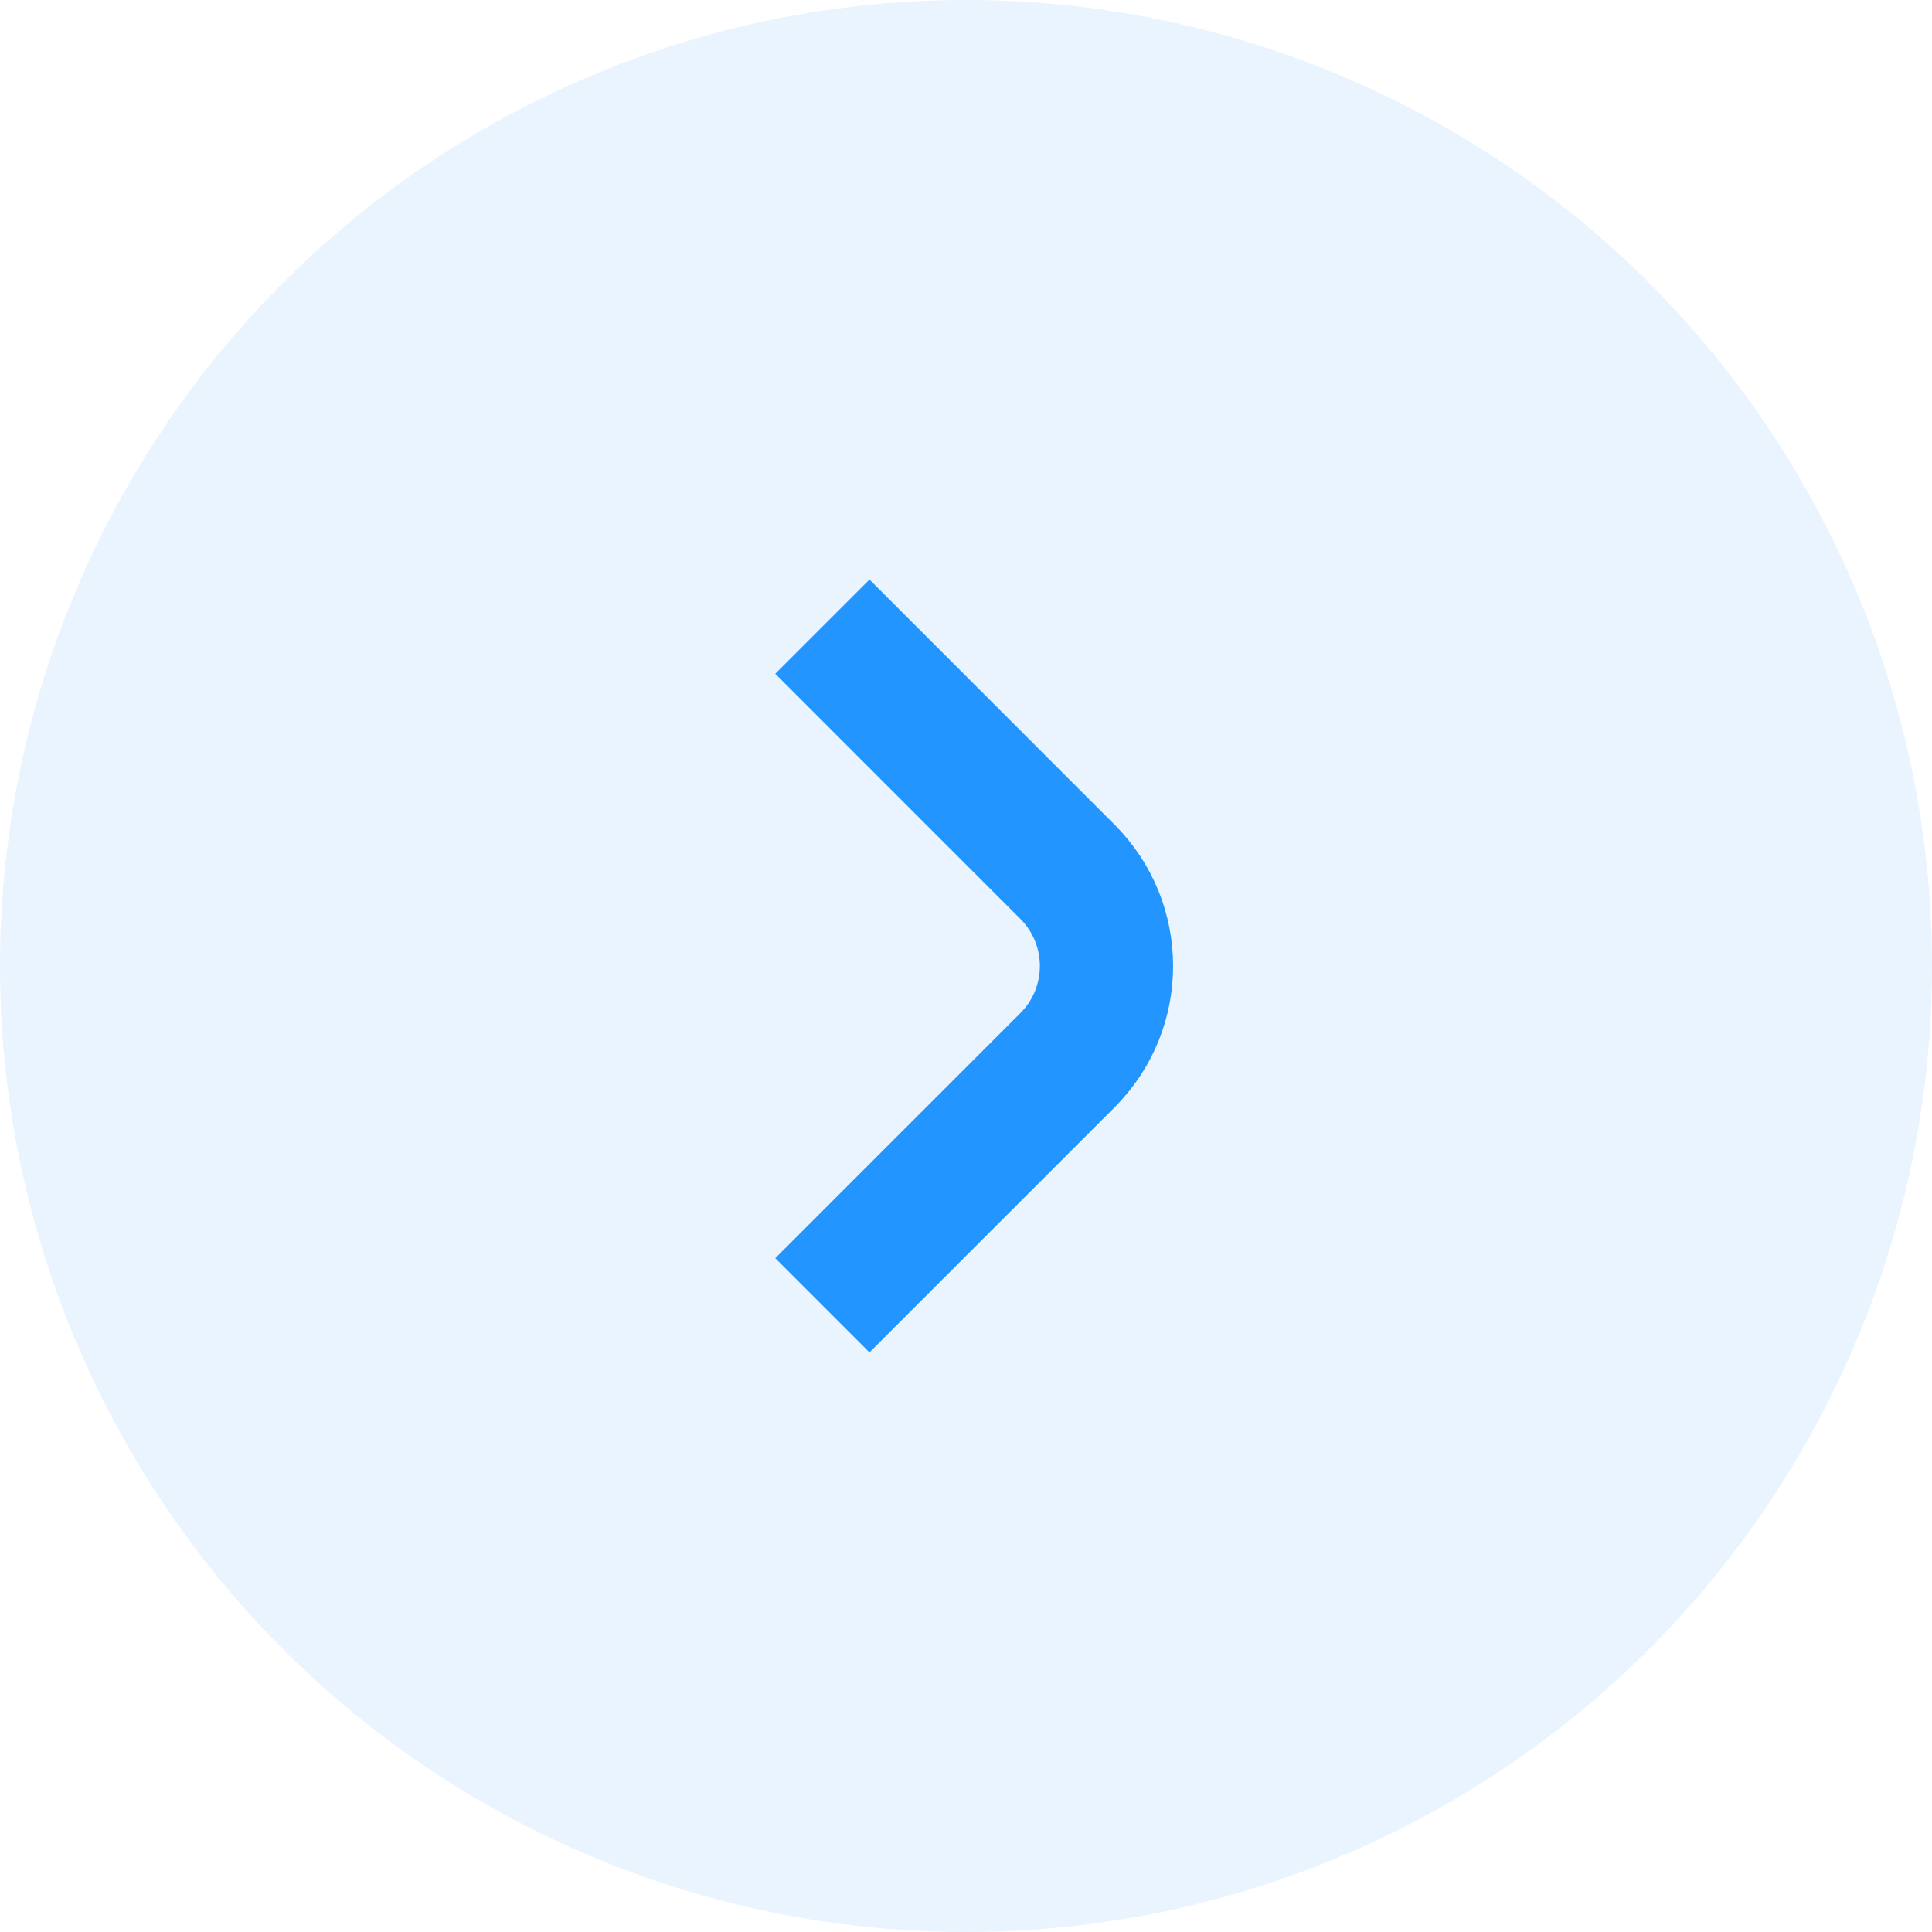 <svg width="29" height="29" viewBox="0 0 29 29" fill="none" xmlns="http://www.w3.org/2000/svg">
<circle cx="14.5" cy="14.5" r="14.5" fill="#2395FF" fill-opacity="0.1"/>
<path d="M12.344 9.406L16.023 13.086C16.804 13.867 16.804 15.133 16.023 15.914L12.344 19.593" stroke="#2395FF" stroke-width="2"/>
</svg>
